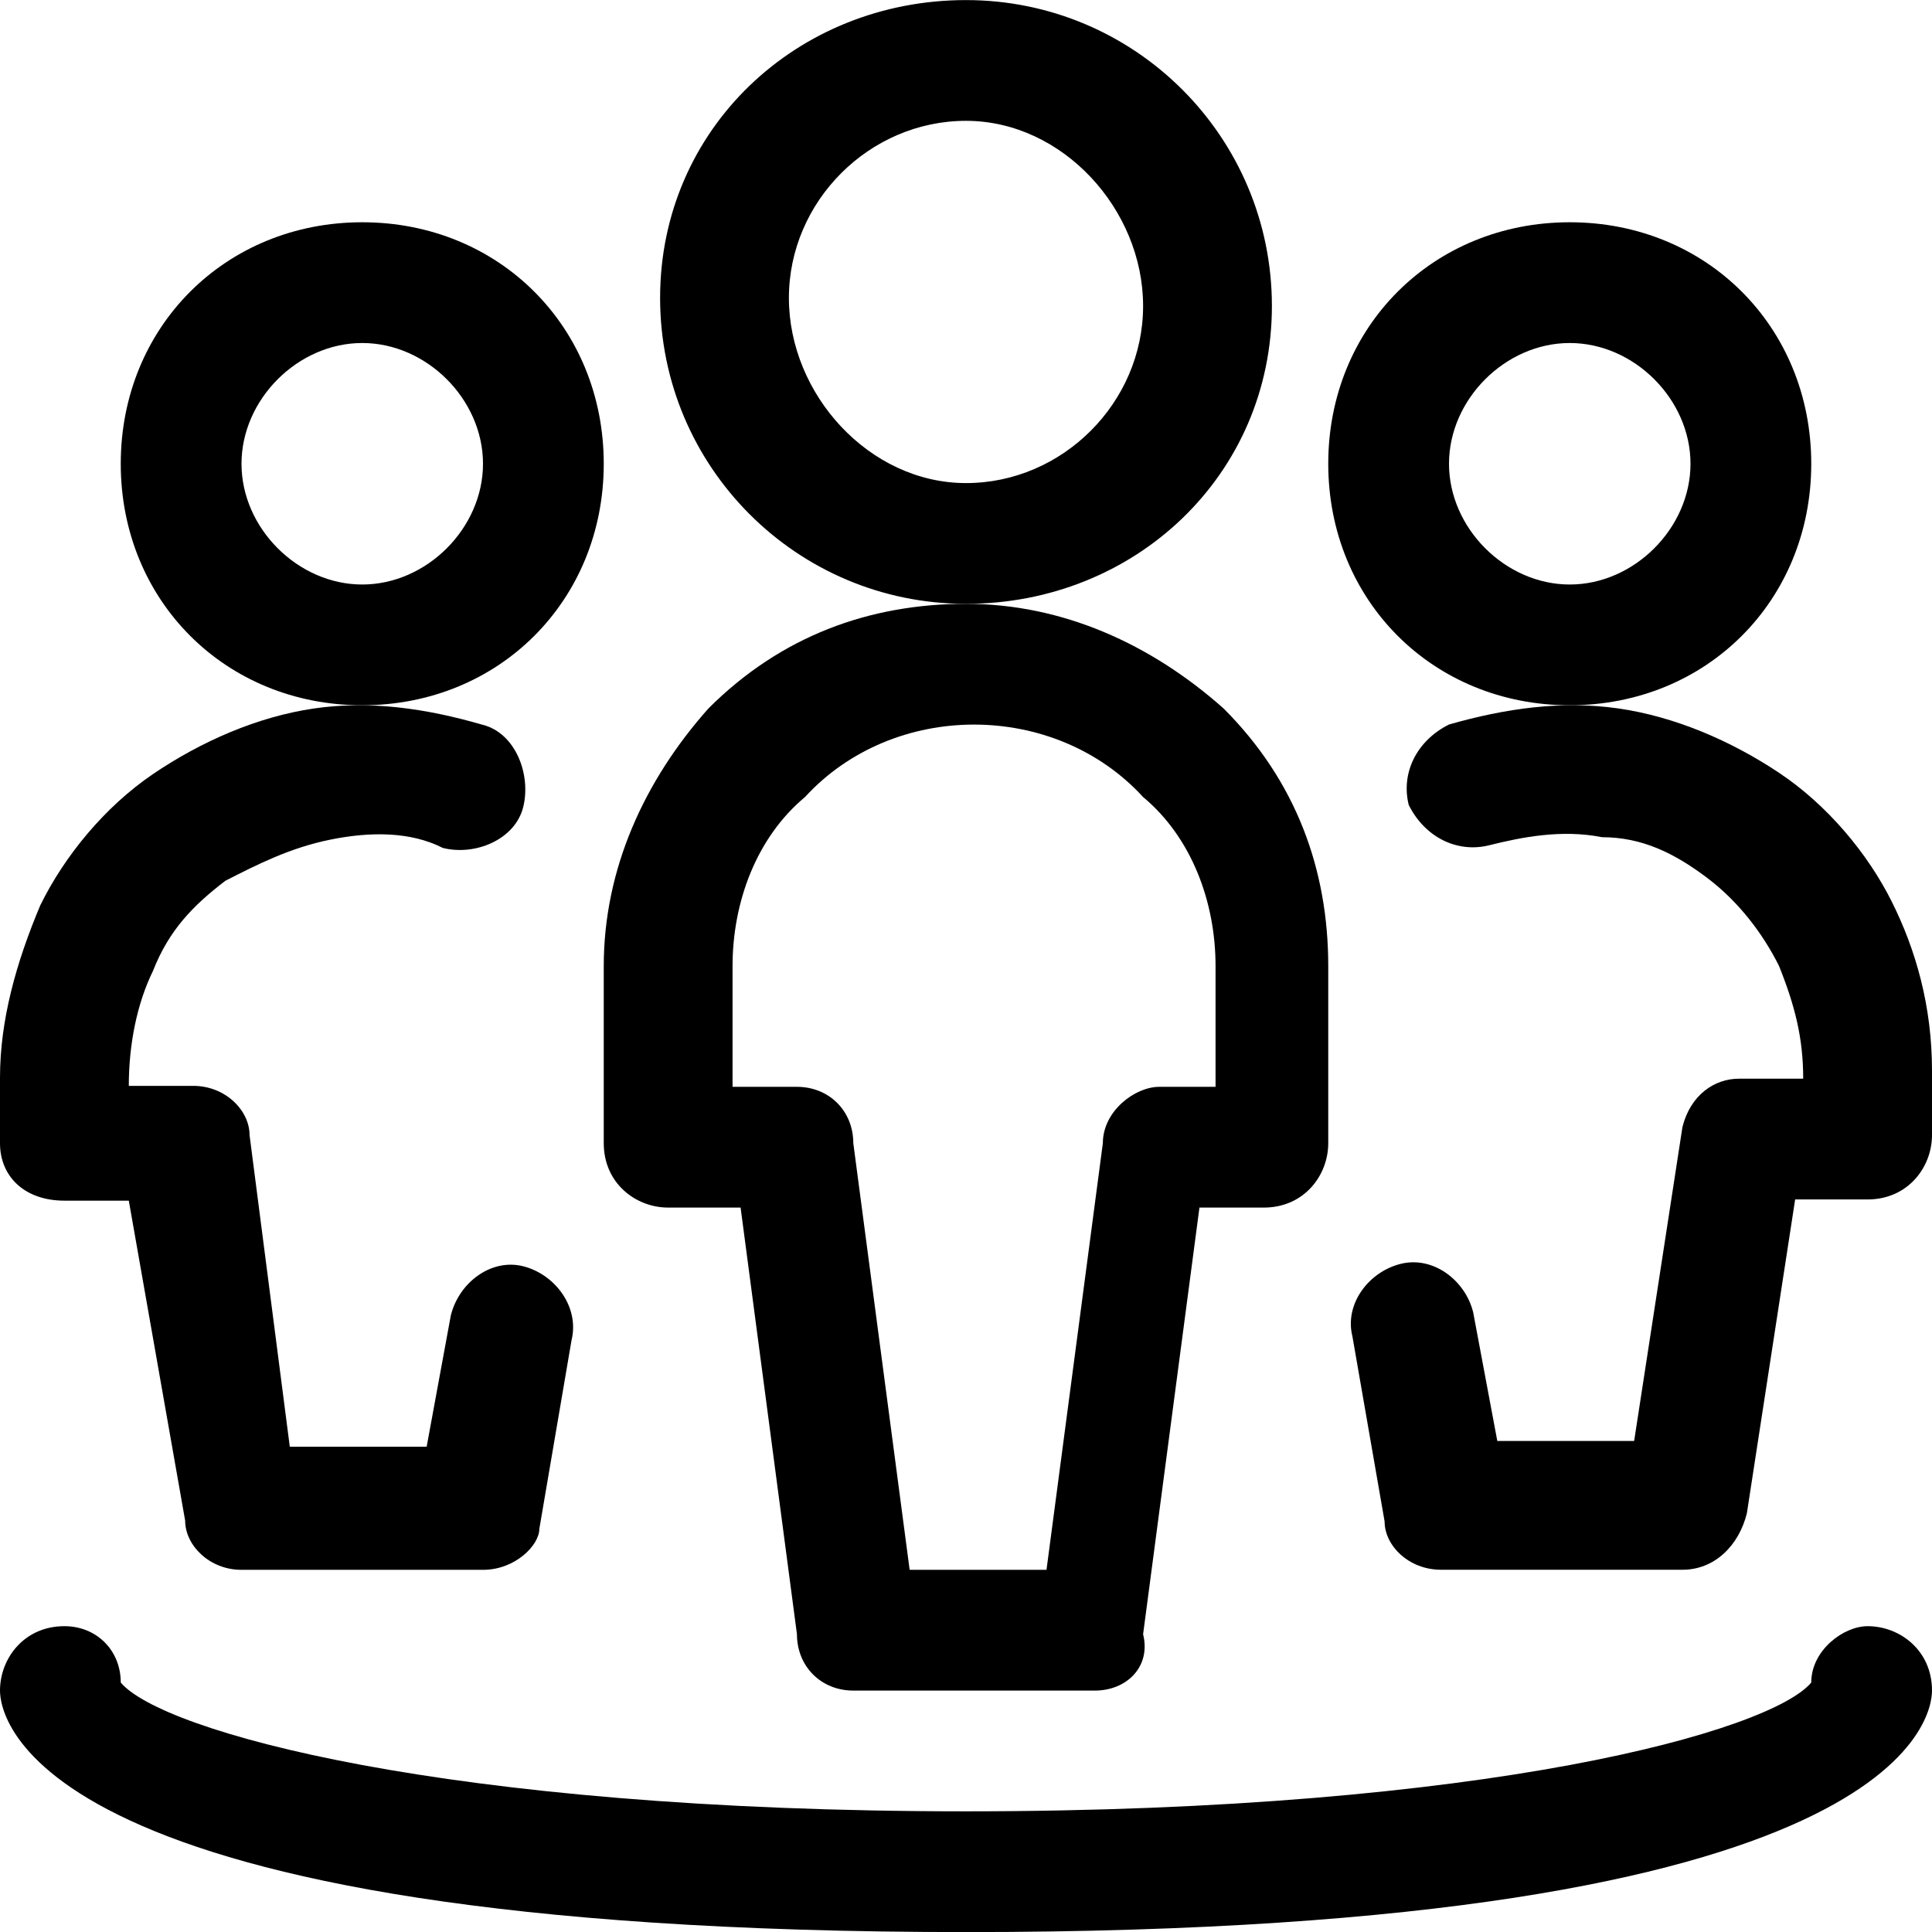 <svg width="24" height="24" viewBox="0 0 24 24" fill="none" xmlns="http://www.w3.org/2000/svg">
<path d="M12 7.501C9.9 7.501 8.2 5.801 8.2 3.701C8.2 1.601 9.9 0.001 12 0.001C14.1 0.001 15.8 1.701 15.8 3.801C15.8 5.901 14.1 7.501 12 7.501ZM12 1.501C10.8 1.501 9.8 2.501 9.8 3.701C9.8 4.901 10.8 6.001 12 6.001C13.2 6.001 14.2 5.001 14.2 3.801C14.2 2.601 13.2 1.501 12 1.501Z" fill="black"/>
<path d="M13.6 21.001H10.6C10.2 21.001 9.9 20.701 9.9 20.301L9.2 15.001H8.3C7.9 15.001 7.5 14.701 7.5 14.201V12.001C7.5 10.801 8 9.701 8.8 8.801C9.7 7.901 10.8 7.501 12 7.501C13.2 7.501 14.3 8.001 15.2 8.801C16.1 9.701 16.5 10.801 16.5 12.001V14.201C16.5 14.601 16.2 15.001 15.7 15.001H14.9L14.2 20.301C14.3 20.701 14 21.001 13.6 21.001ZM11.3 19.501H13L13.7 14.201C13.7 13.801 14.1 13.501 14.4 13.501H15.1V12.001C15.1 11.201 14.8 10.401 14.2 9.901C13.1 8.701 11.1 8.701 10 9.901C9.4 10.401 9.1 11.201 9.1 12.001V13.501H9.9C10.3 13.501 10.6 13.801 10.6 14.201L11.3 19.501Z" fill="black"/>
<path d="M4.5 8.761C2.8 8.761 1.5 7.461 1.5 5.761C1.5 4.061 2.8 2.761 4.5 2.761C6.2 2.761 7.5 4.061 7.5 5.761C7.5 7.461 6.2 8.761 4.5 8.761ZM4.5 4.261C3.7 4.261 3 4.961 3 5.761C3 6.561 3.7 7.261 4.5 7.261C5.3 7.261 6 6.561 6 5.761C6 4.961 5.3 4.261 4.5 4.261Z" fill="black"/>
<path d="M6 19.501H3C2.6 19.501 2.3 19.195 2.3 18.89L1.6 14.915H0.8C0.3 14.915 0 14.61 0 14.202V13.387C0 12.673 0.2 11.96 0.5 11.247C0.8 10.635 1.3 10.024 1.9 9.616C2.5 9.209 3.2 8.903 3.9 8.801C4.6 8.699 5.3 8.801 6 9.005C6.4 9.107 6.6 9.616 6.5 10.024C6.4 10.431 5.9 10.635 5.5 10.533C5.1 10.329 4.6 10.329 4.1 10.431C3.6 10.533 3.2 10.737 2.8 10.941C2.4 11.247 2.1 11.552 1.9 12.062C1.7 12.47 1.6 12.979 1.6 13.489H2.4C2.8 13.489 3.1 13.794 3.1 14.1L3.6 17.972H5.3L5.6 16.342C5.7 15.934 6.1 15.629 6.5 15.73C6.9 15.832 7.2 16.24 7.1 16.648L6.7 18.991C6.7 19.195 6.4 19.501 6 19.501Z" fill="black"/>
<path d="M19.5 8.761C17.8 8.761 16.5 7.461 16.5 5.761C16.5 4.061 17.8 2.761 19.5 2.761C21.2 2.761 22.5 4.061 22.5 5.761C22.5 7.461 21.2 8.761 19.5 8.761ZM19.5 4.261C18.7 4.261 18 4.961 18 5.761C18 6.561 18.7 7.261 19.5 7.261C20.3 7.261 21 6.561 21 5.761C21 4.961 20.3 4.261 19.5 4.261Z" fill="black"/>
<path d="M20.9 19.5H17.9C17.5 19.5 17.2 19.2 17.2 18.9L16.8 16.6C16.7 16.2 17 15.8 17.4 15.7C17.8 15.6 18.2 15.9 18.3 16.3L18.6 17.9H20.3L20.9 14C21 13.6 21.3 13.4 21.6 13.4H22.4C22.4 12.9 22.3 12.5 22.1 12C21.9 11.6 21.6 11.2 21.2 10.9C20.8 10.6 20.4 10.4 19.9 10.4C19.4 10.3 18.9 10.4 18.5 10.5C18.1 10.6 17.7 10.4 17.5 10C17.4 9.6 17.6 9.2 18 9C18.7 8.8 19.4 8.7 20.1 8.8C20.8 8.9 21.5 9.2 22.1 9.6C22.7 10 23.2 10.6 23.5 11.2C23.8 11.8 24 12.5 24 13.3V14.1C24 14.5 23.7 14.9 23.2 14.9H22.3L21.7 18.8C21.6 19.2 21.3 19.5 20.9 19.5Z" fill="black"/>
<path d="M12 24.001C0.3 24.001 0 21.301 0 21.001C0 20.601 0.3 20.201 0.8 20.201C1.2 20.201 1.5 20.501 1.5 20.901C2 21.501 5.5 22.501 12 22.501C18.5 22.501 22 21.501 22.5 20.901C22.5 20.501 22.9 20.201 23.2 20.201C23.6 20.201 24 20.501 24 21.001C24 21.301 23.7 24.001 12 24.001Z" fill="black"/>
</svg>
